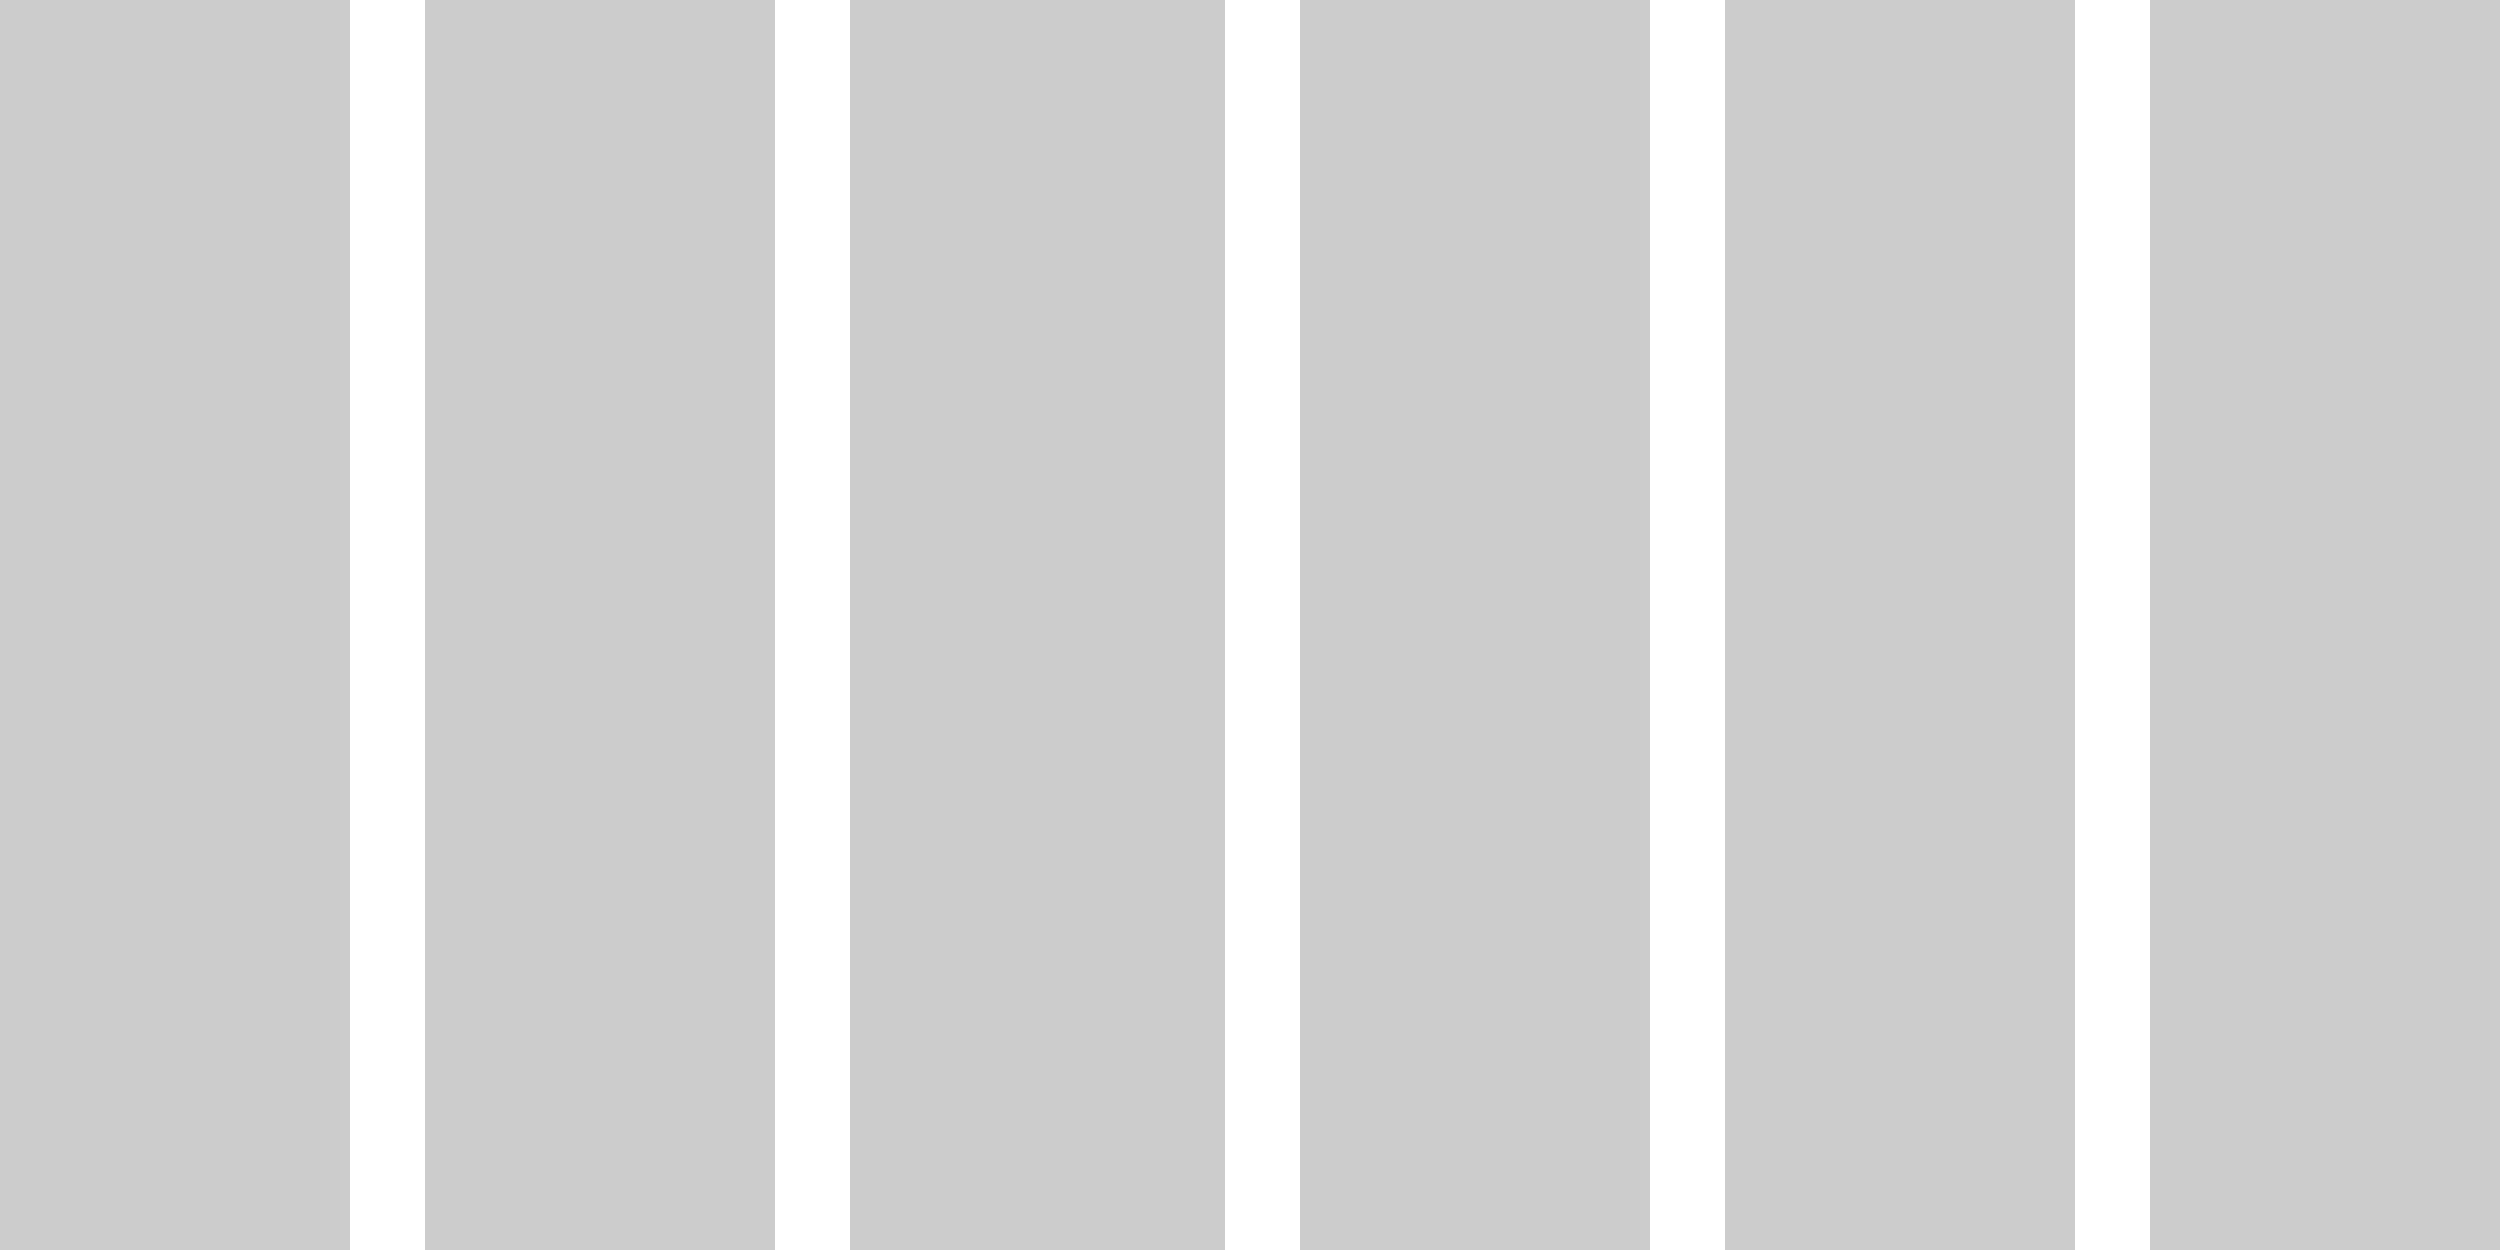 <?xml version="1.0" encoding="utf-8"?>
<!-- Generator: Adobe Illustrator 16.0.0, SVG Export Plug-In . SVG Version: 6.00 Build 0)  -->
<!DOCTYPE svg PUBLIC "-//W3C//DTD SVG 1.1//EN" "http://www.w3.org/Graphics/SVG/1.1/DTD/svg11.dtd">
<svg version="1.1" id="Layer_1" xmlns="http://www.w3.org/2000/svg" xmlns:xlink="http://www.w3.org/1999/xlink" x="0px" y="0px"
	 width="100px" height="50px" viewBox="0 0 100 50" enable-background="new 0 0 100 50" xml:space="preserve">
<rect fill="#CCCCCC" width="14" height="50"/>
<rect x="17" fill="#CCCCCC" width="14" height="50"/>
<rect x="34" fill="#CCCCCC" width="15" height="50"/>
<rect x="52" fill="#CCCCCC" width="14" height="50"/>
<rect x="69" fill="#CCCCCC" width="14" height="50"/>
<rect x="86" fill="#CCCCCC" width="14" height="50"/>
</svg>